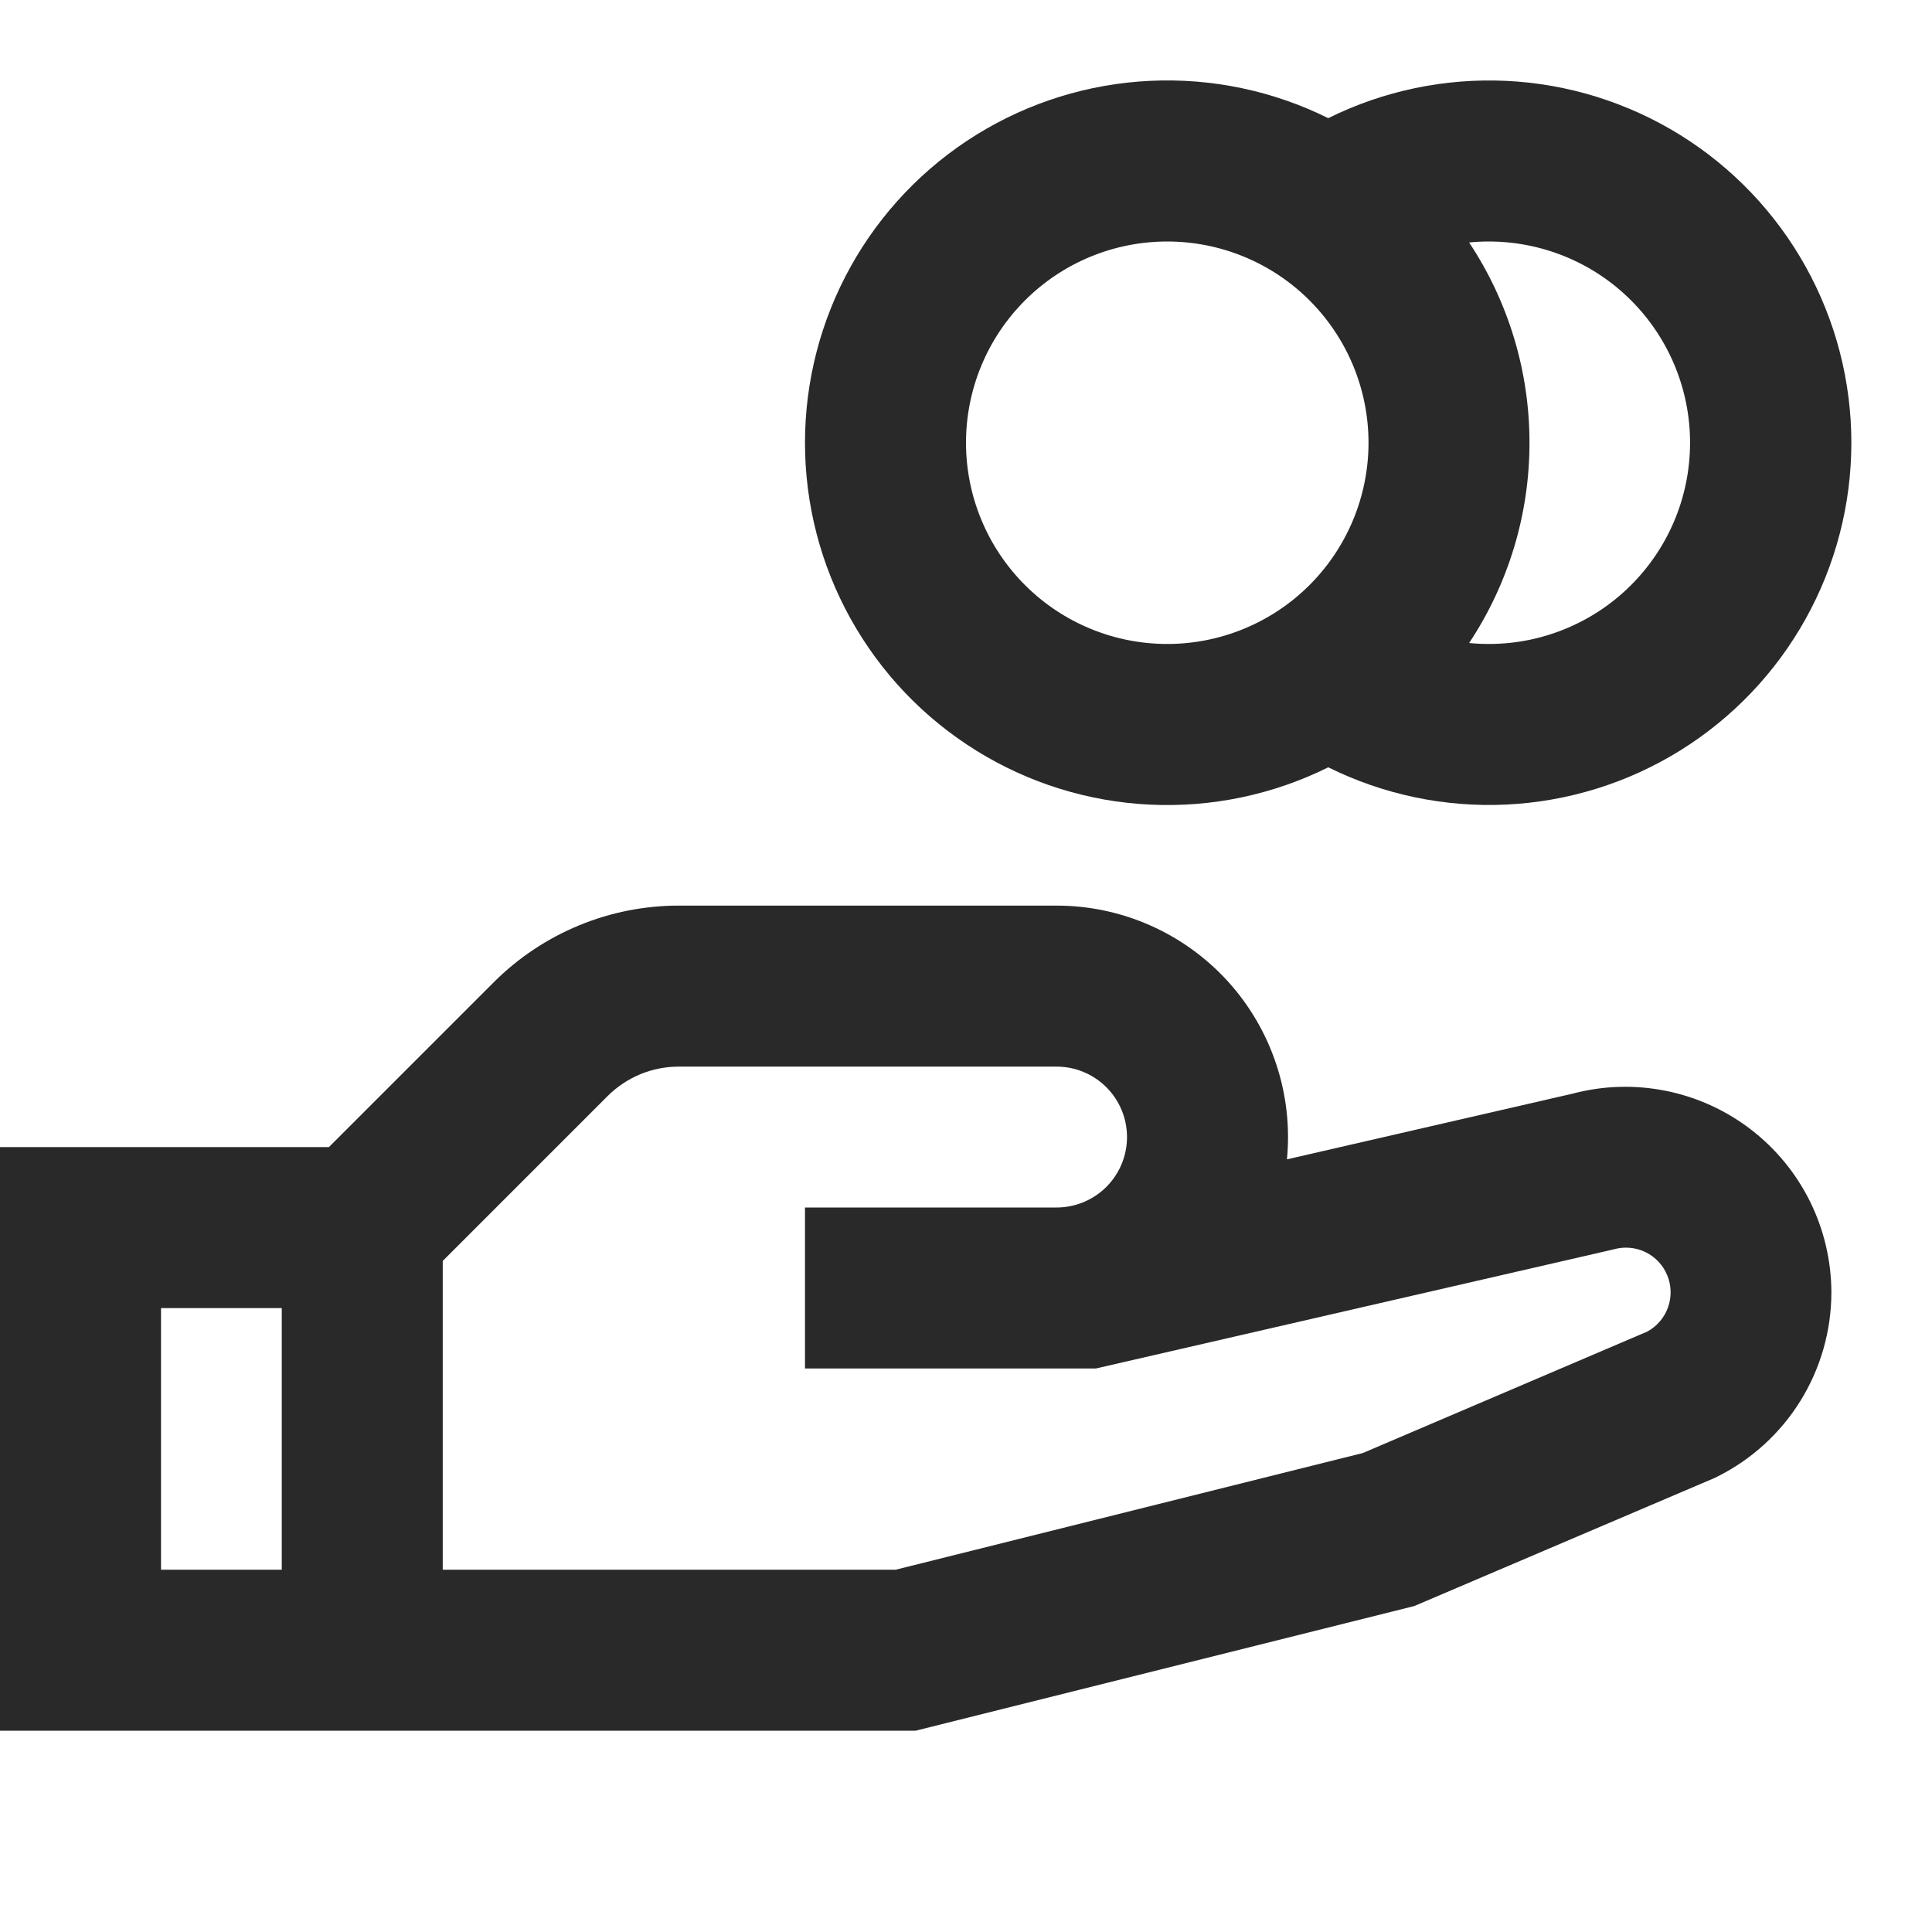 <svg width="50" height="50" viewBox="0 0 50 50" fill="none" xmlns="http://www.w3.org/2000/svg">
<path d="M30.208 6.25C28.827 6.25 27.502 6.798 26.526 7.775C25.549 8.752 25 10.076 25 11.458C25 12.839 25.549 14.164 26.526 15.141C27.502 16.117 28.827 16.666 30.208 16.666C31.59 16.666 32.914 16.117 33.891 15.141C34.868 14.164 35.417 12.839 35.417 11.458C35.417 10.076 34.868 8.752 33.891 7.775C32.914 6.798 31.59 6.25 30.208 6.25ZM20.833 11.458C20.833 9.862 21.24 8.293 22.016 6.898C22.792 5.504 23.91 4.33 25.267 3.489C26.622 2.648 28.171 2.167 29.765 2.092C31.359 2.016 32.946 2.349 34.375 3.058C35.804 2.349 37.391 2.018 38.984 2.093C40.578 2.169 42.125 2.651 43.481 3.492C44.836 4.333 45.955 5.506 46.73 6.9C47.506 8.294 47.913 9.863 47.913 11.458C47.913 13.053 47.506 14.622 46.73 16.016C45.955 17.41 44.836 18.583 43.481 19.424C42.125 20.265 40.578 20.746 38.984 20.822C37.391 20.898 35.804 20.566 34.375 19.858C32.946 20.567 31.359 20.9 29.765 20.824C28.171 20.749 26.622 20.268 25.267 19.426C23.91 18.585 22.792 17.412 22.016 16.017C21.24 14.623 20.833 13.054 20.833 11.458ZM38.021 16.641C38.192 16.658 38.365 16.666 38.542 16.666C39.247 16.665 39.944 16.52 40.591 16.241C41.239 15.962 41.823 15.555 42.308 15.043C42.794 14.532 43.17 13.927 43.415 13.266C43.66 12.605 43.767 11.901 43.732 11.197C43.697 10.493 43.519 9.803 43.209 9.17C42.9 8.537 42.465 7.973 41.931 7.513C41.397 7.052 40.775 6.705 40.103 6.493C39.431 6.28 38.722 6.206 38.021 6.275C39.04 7.811 39.584 9.614 39.583 11.458C39.584 13.302 39.04 15.105 38.021 16.641ZM17.573 27.604C17.231 27.603 16.892 27.669 16.576 27.799C16.259 27.93 15.972 28.121 15.729 28.362L11.458 32.633V40.624H23.181L35.271 37.604L42.629 34.462C42.88 34.327 43.072 34.103 43.168 33.835C43.264 33.567 43.258 33.273 43.15 33.009C43.043 32.745 42.842 32.53 42.586 32.405C42.33 32.281 42.036 32.255 41.763 32.333L41.721 32.343L28.363 35.416H20.833V31.25H27.344C27.827 31.25 28.291 31.058 28.633 30.716C28.975 30.374 29.167 29.91 29.167 29.427C29.167 28.943 28.975 28.48 28.633 28.138C28.291 27.796 27.827 27.604 27.344 27.604H17.573ZM33.306 30.004L40.706 28.302C41.494 28.094 42.319 28.07 43.118 28.232C43.917 28.393 44.668 28.735 45.314 29.232C45.96 29.729 46.484 30.367 46.845 31.098C47.205 31.829 47.394 32.633 47.396 33.447C47.395 34.437 47.119 35.406 46.599 36.248C46.079 37.089 45.335 37.769 44.45 38.212L44.394 38.241L36.602 41.564L23.694 44.791H0V29.687H8.512L12.787 25.412C13.417 24.784 14.165 24.287 14.987 23.948C15.809 23.609 16.69 23.435 17.579 23.437H27.344C28.179 23.437 29.005 23.611 29.769 23.95C30.533 24.288 31.217 24.782 31.779 25.4C32.34 26.019 32.766 26.748 33.029 27.541C33.292 28.333 33.387 29.172 33.306 30.004ZM7.292 33.854H4.167V40.624H7.292V33.854Z" fill="#292929"/>
</svg>

